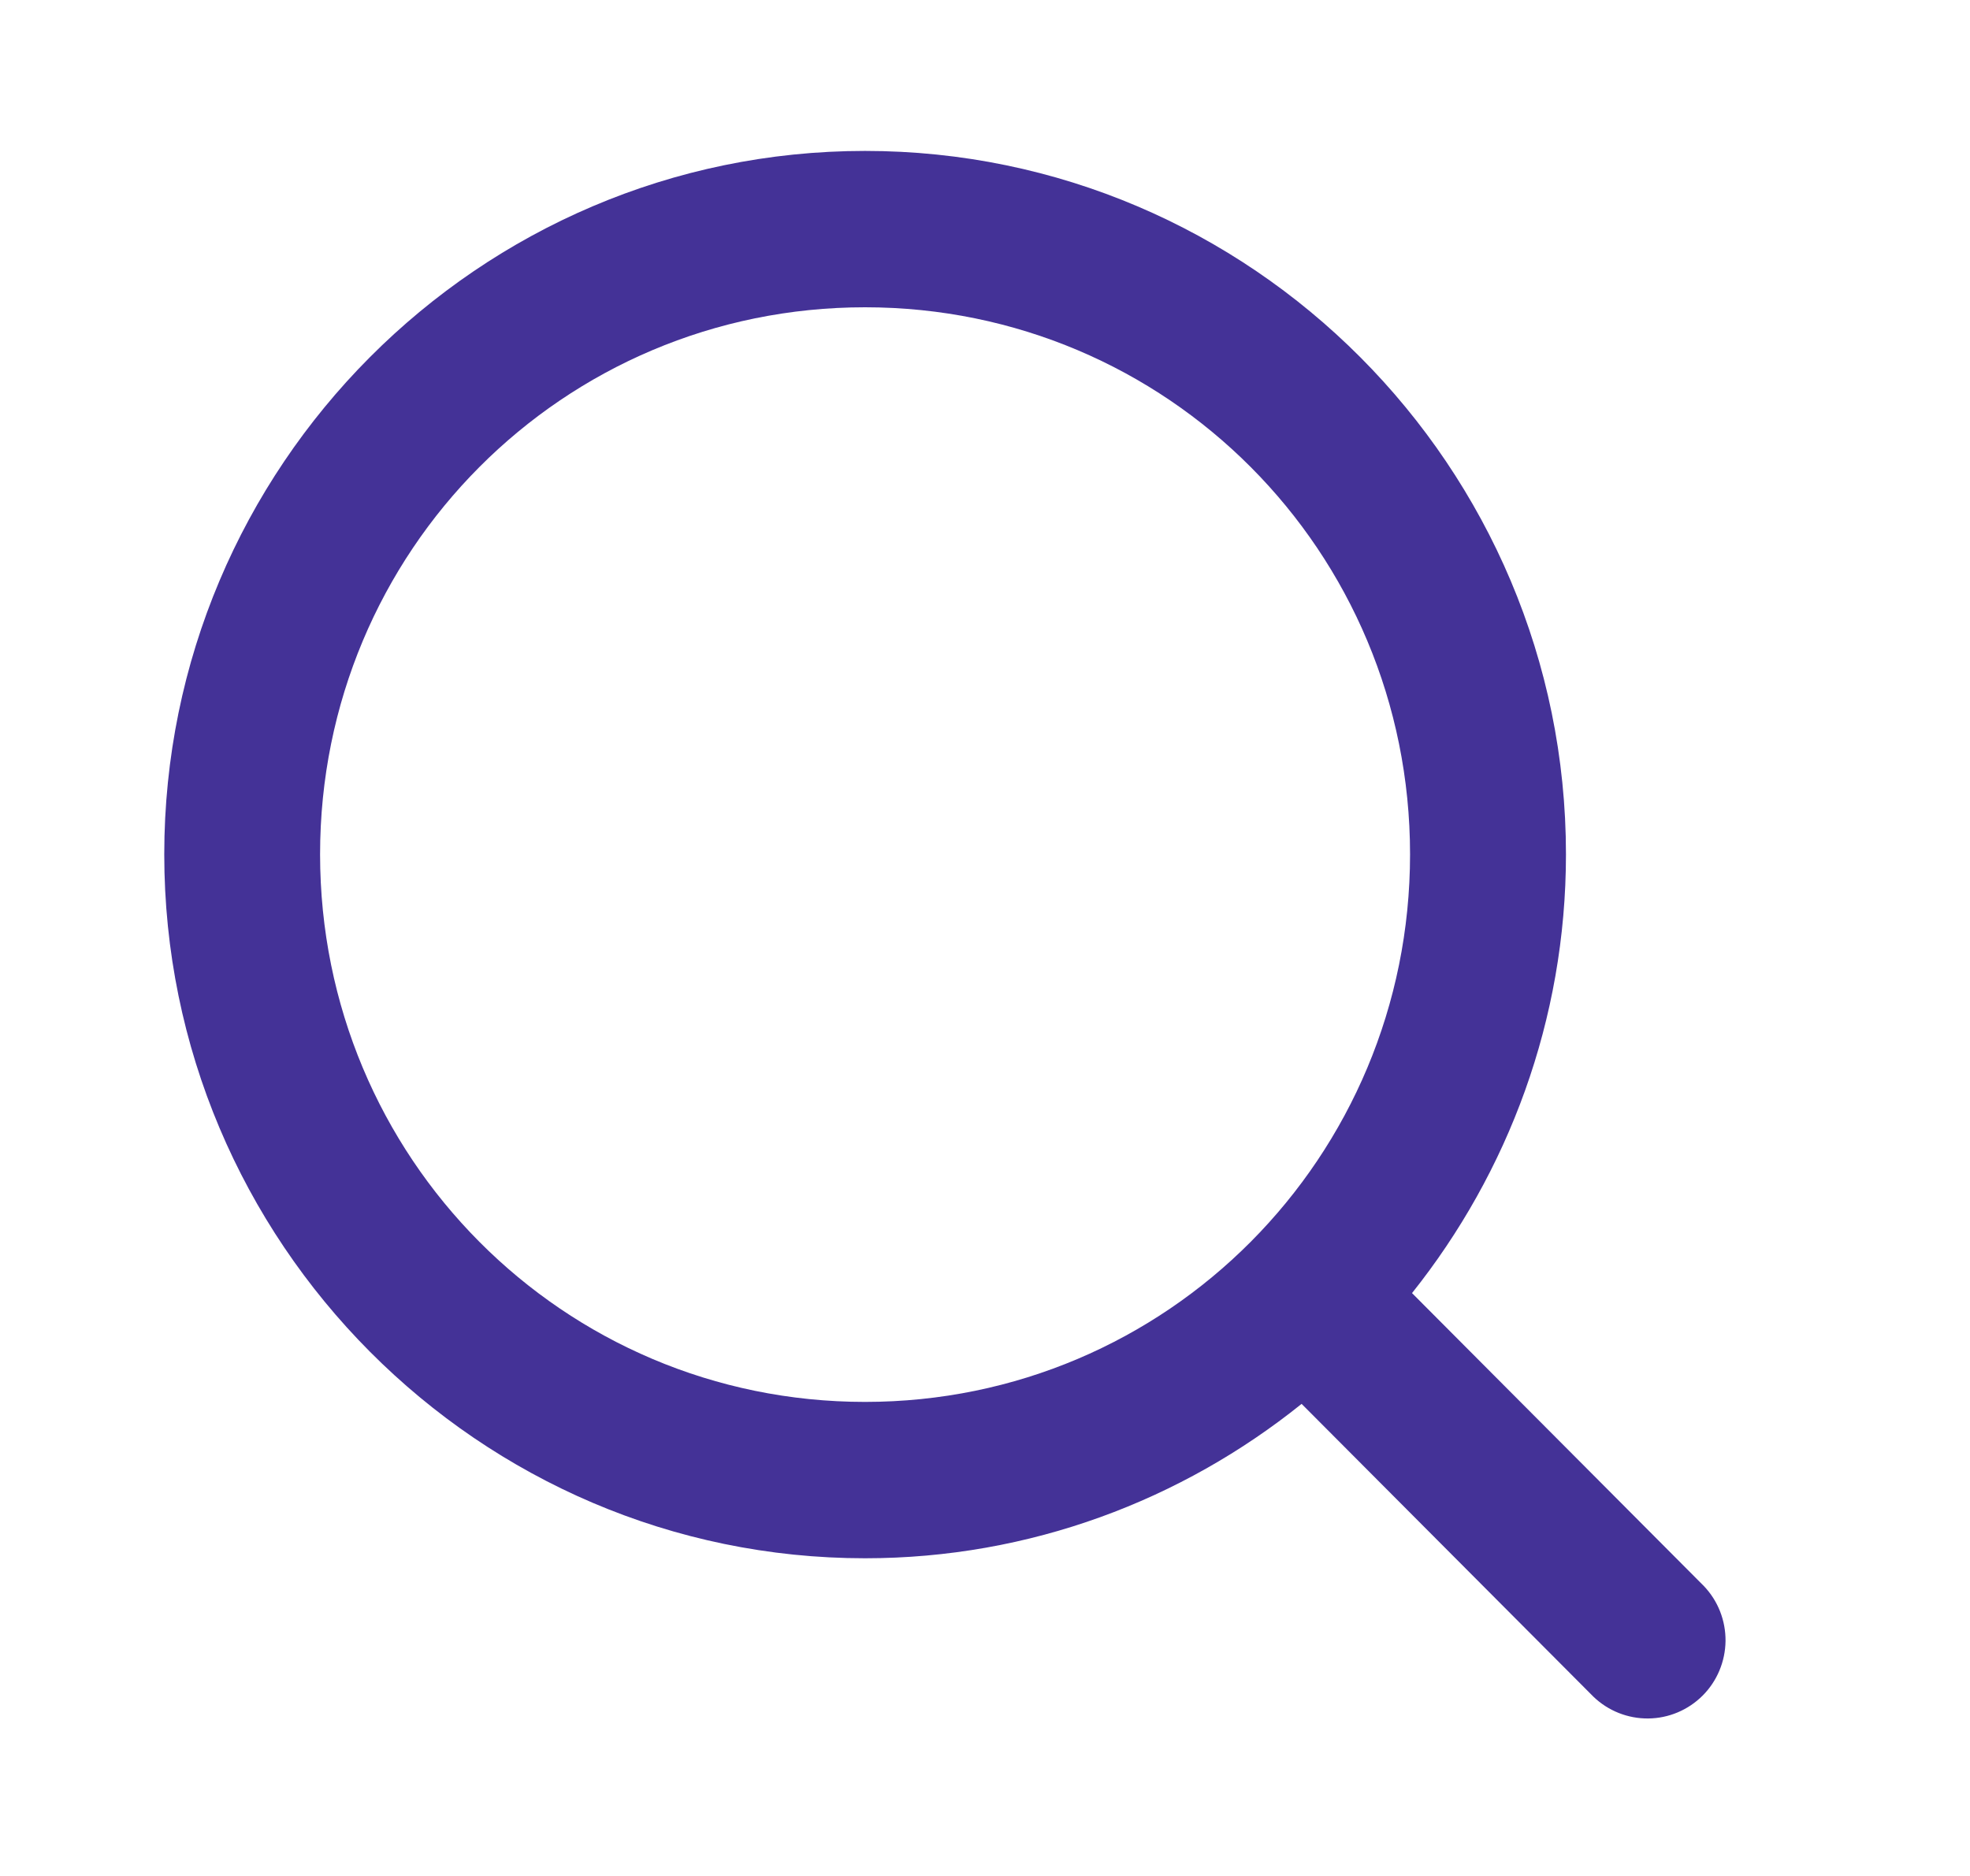 <svg width="21" height="20" viewBox="0 0 21 20" fill="none" xmlns="http://www.w3.org/2000/svg">
<path d="M9.221 1.609C5.105 1.609 1.751 4.975 1.751 9.108C1.751 13.24 5.105 16.613 9.221 16.613C10.979 16.613 12.597 15.994 13.875 14.967L16.986 18.089C17.143 18.24 17.353 18.323 17.57 18.321C17.788 18.319 17.996 18.231 18.15 18.077C18.304 17.923 18.391 17.714 18.394 17.496C18.396 17.277 18.314 17.067 18.163 16.909L15.052 13.786C16.076 12.501 16.693 10.875 16.693 9.108C16.693 4.975 13.338 1.609 9.221 1.609ZM9.221 3.276C12.44 3.276 15.031 5.876 15.031 9.108C15.031 12.339 12.44 14.946 9.221 14.946C6.002 14.946 3.412 12.339 3.412 9.108C3.412 5.876 6.002 3.276 9.221 3.276Z" fill="#443297"/>
</svg>

